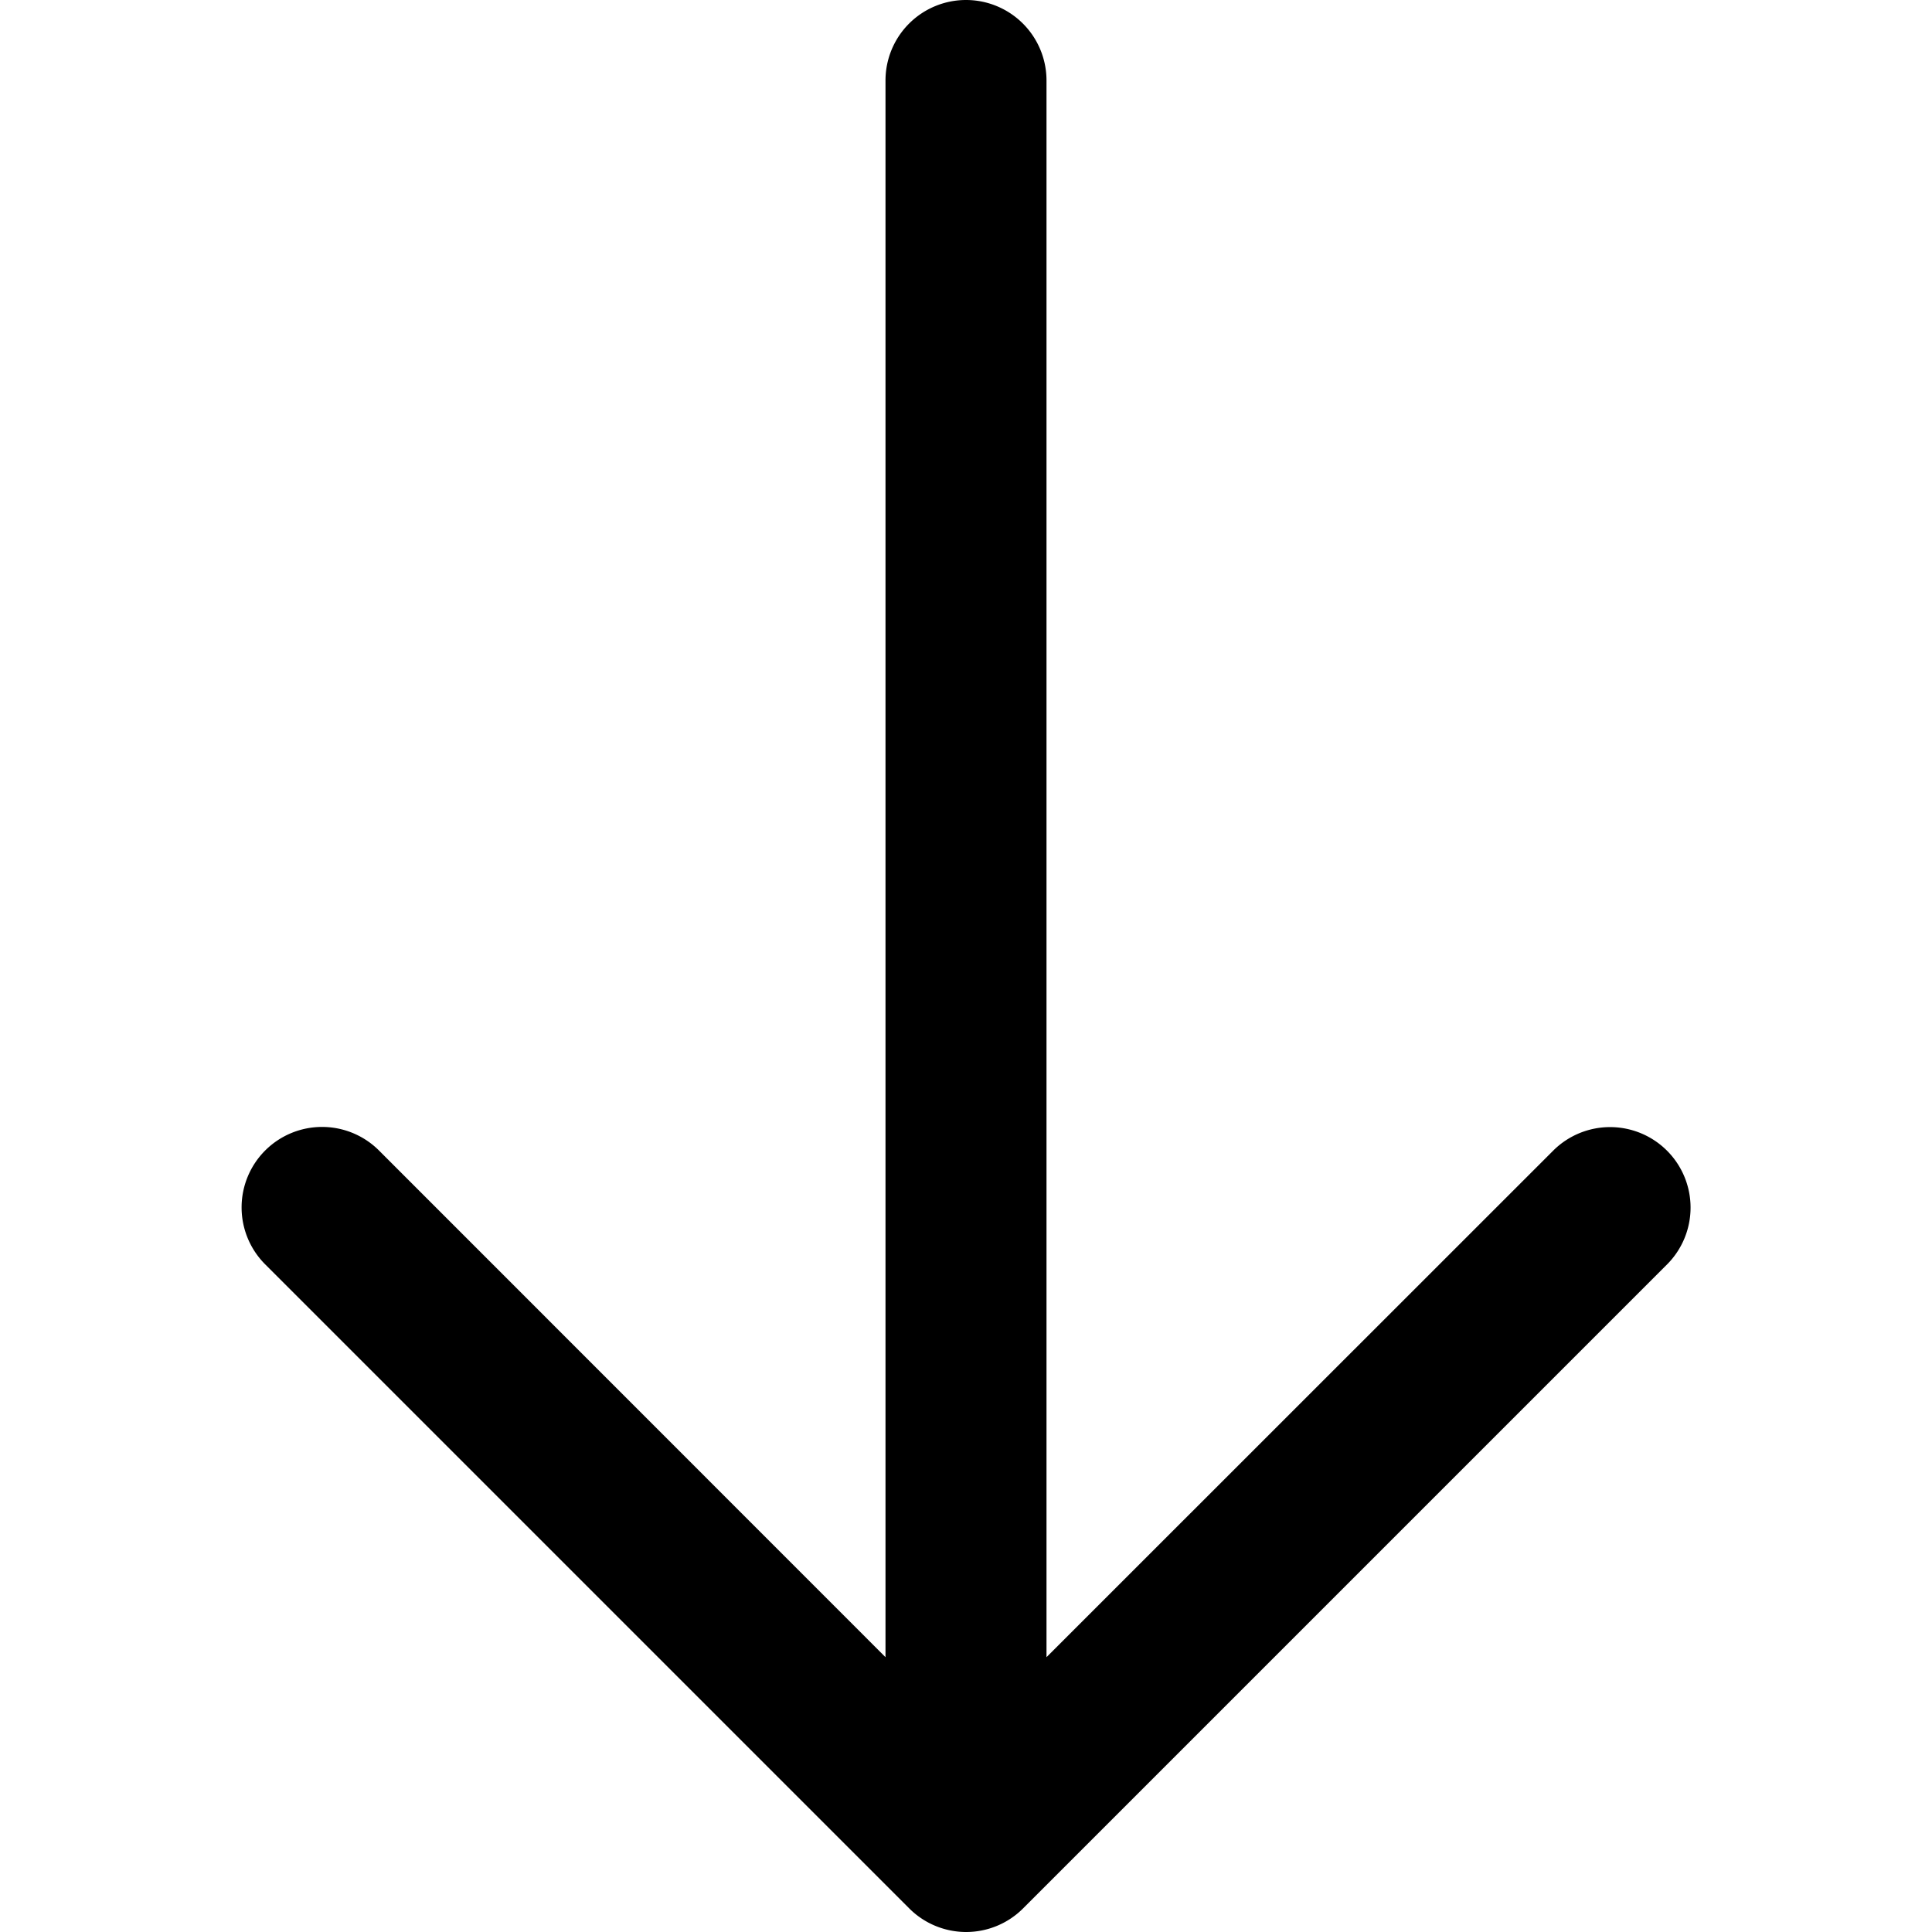 <?xml version="1.0" encoding="UTF-8" standalone="no"?>
<svg
   width="12"
   height="12"
   fill="none"
   viewBox="0 0 12 12"
   version="1.1"
   id="svg1"
   xmlns="http://www.w3.org/2000/svg"
   xmlns:svg="http://www.w3.org/2000/svg">
  <defs
     id="defs1" />
  <path
     style="fill:currentColor;stroke-linecap:round;stroke-linejoin:round"
     d="M 6,0 A 0.5,0.5 0 0 0 5.5,0.5 v 9.793 L 2.354,7.146 a 0.5,0.5 0 0 0 -0.707,0 0.5,0.5 0 0 0 0,0.707 l 4,4 A 0.5,0.5 0 0 0 6,12 0.5,0.5 0 0 0 6.354,11.854 L 10.354,7.854 a 0.5,0.5 0 0 0 0,-0.707 0.5,0.5 0 0 0 -0.707,0 L 6.5,10.293 V 0.5 A 0.5,0.5 0 0 0 6,0 Z"
     id="path1" />
</svg>
